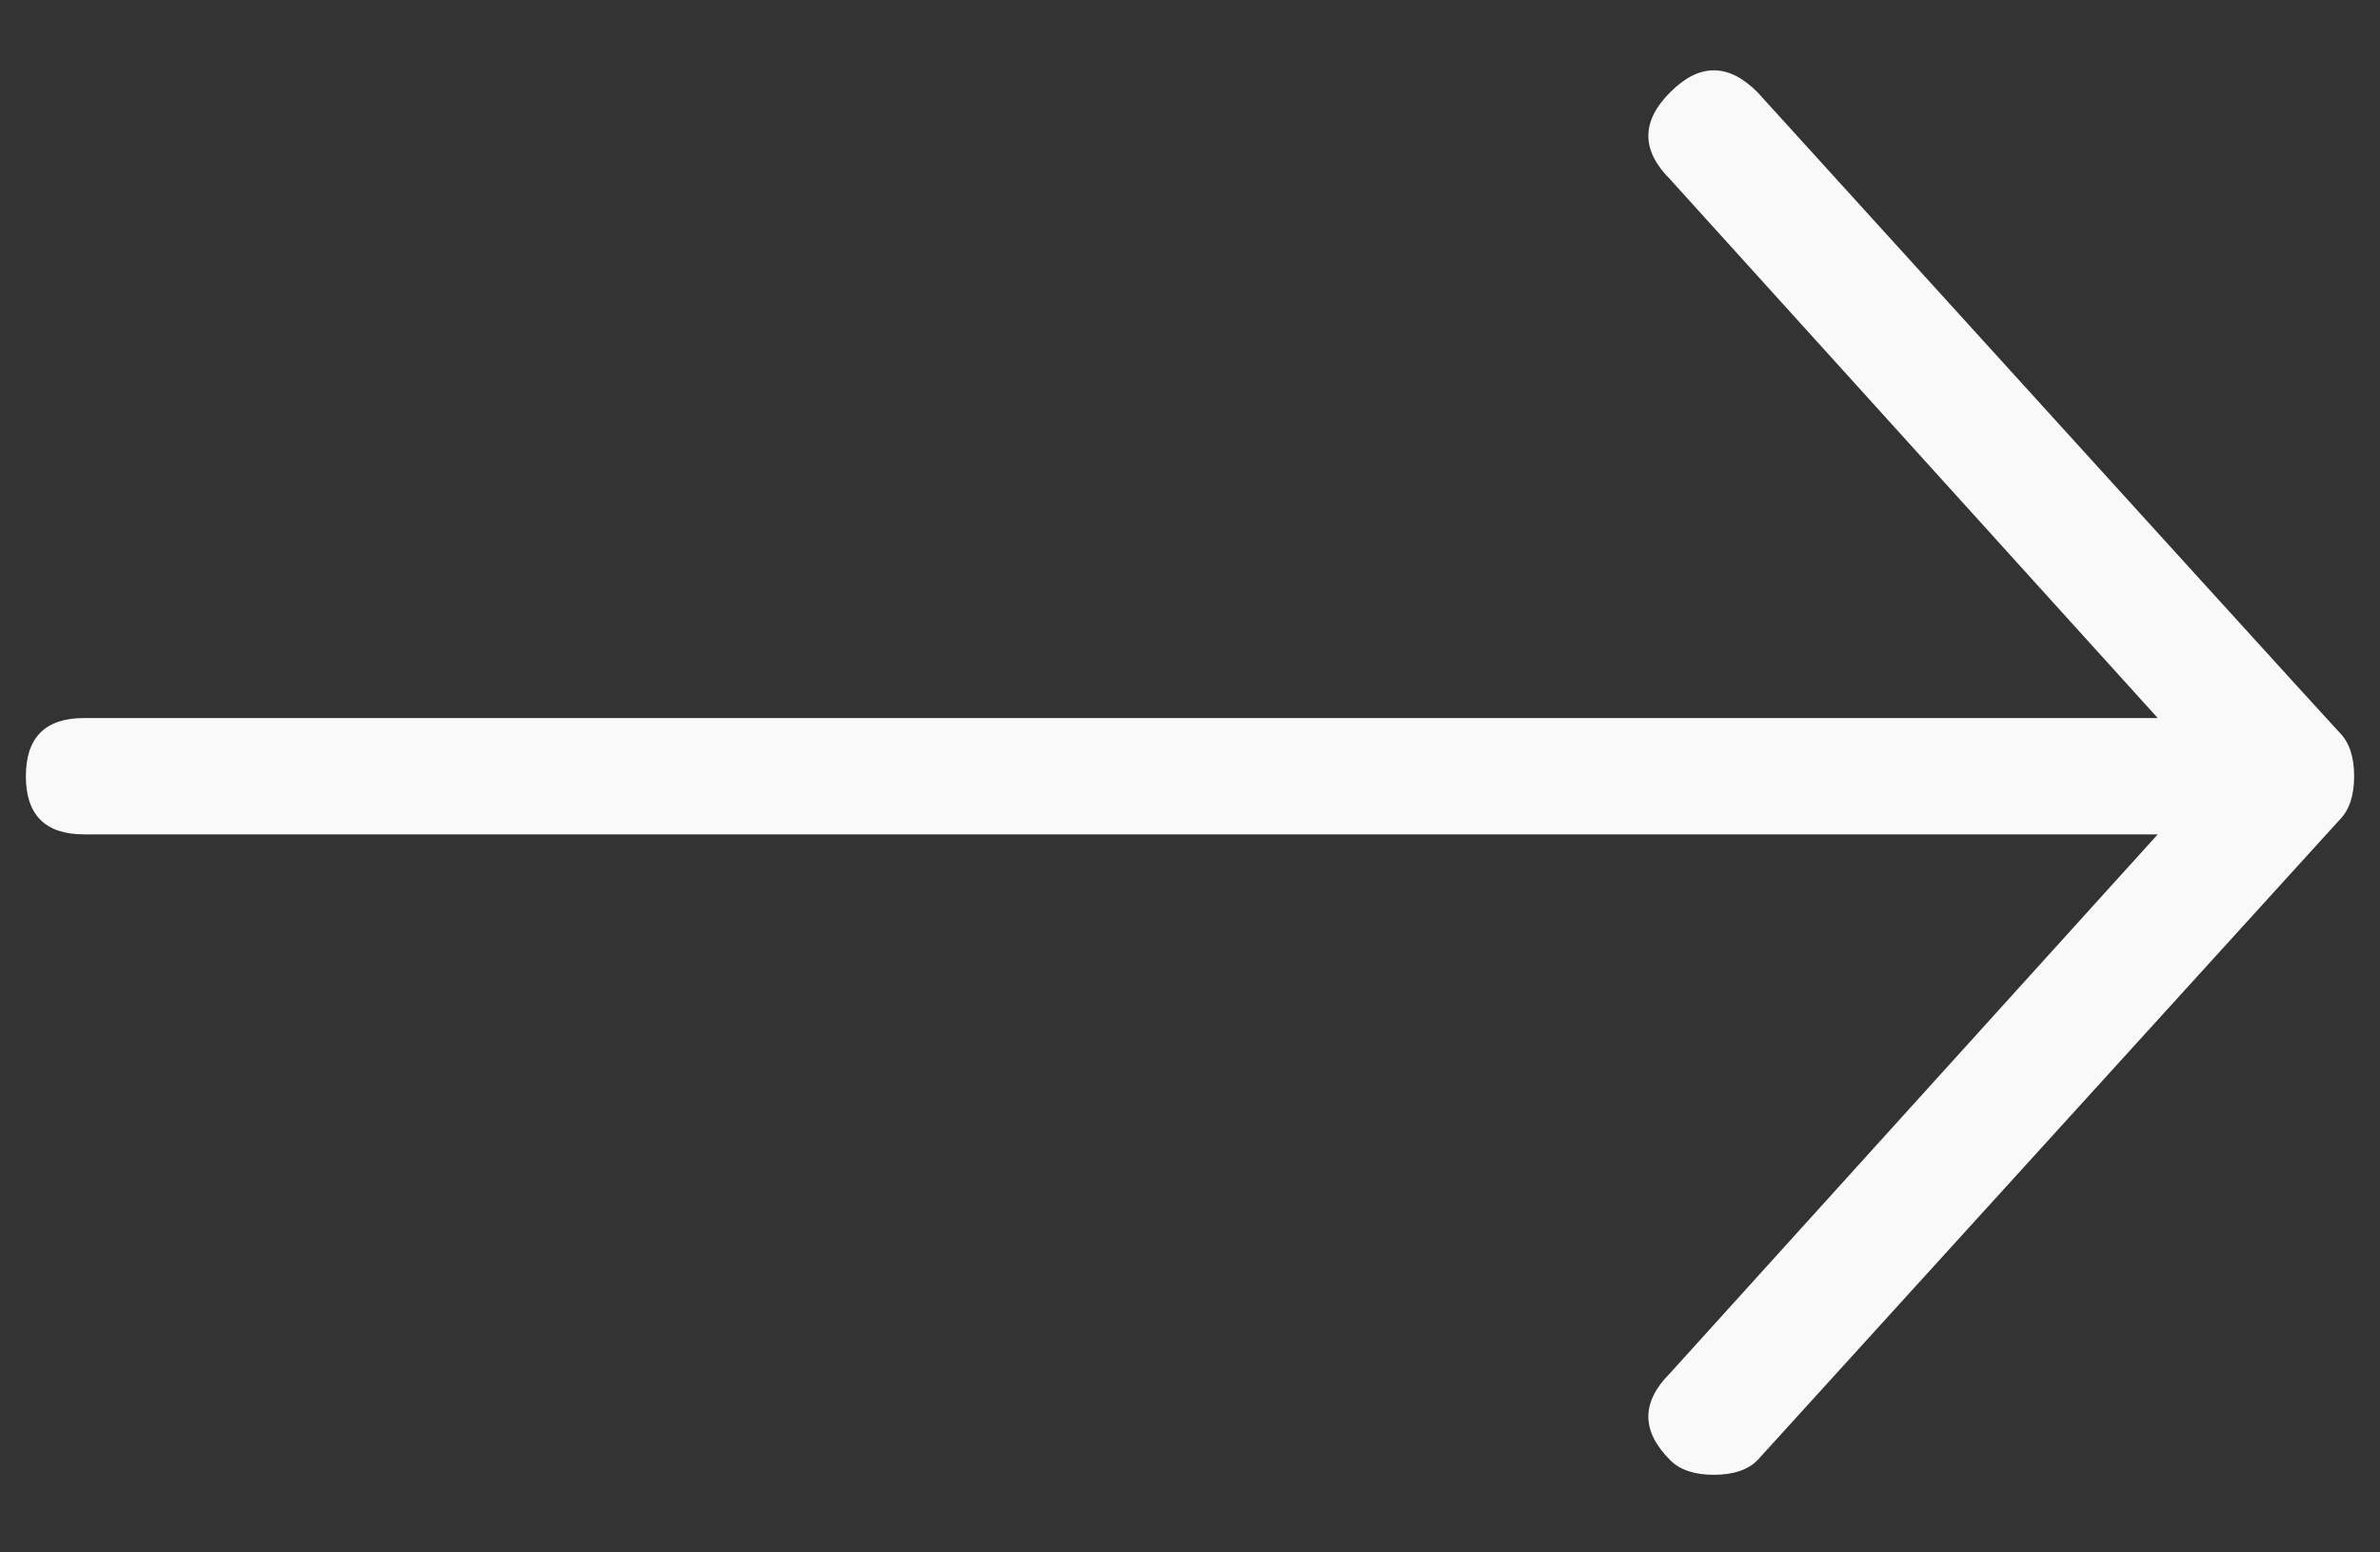 <svg width="23" height="15" viewBox="0 0 23 15" fill="none" xmlns="http://www.w3.org/2000/svg">
<rect x="0" y="0" width="23" height="15" fill="#333333" stroke="none"/>
<path d="M16.141 14.109C15.859 13.828 15.859 13.547 16.141 13.266L20.852 8.062H0.812C0.438 8.062 0.25 7.875 0.25 7.5C0.25 7.125 0.438 6.938 0.812 6.938H20.852L16.141 1.734C15.859 1.453 15.859 1.172 16.141 0.891C16.422 0.609 16.703 0.609 16.984 0.891C20.688 4.969 22.562 7.031 22.609 7.078C22.703 7.172 22.75 7.312 22.75 7.5C22.75 7.688 22.703 7.828 22.609 7.922L16.984 14.109C16.891 14.203 16.75 14.25 16.562 14.25C16.375 14.25 16.234 14.203 16.141 14.109Z" fill="#F9F9F9"/>
</svg>
